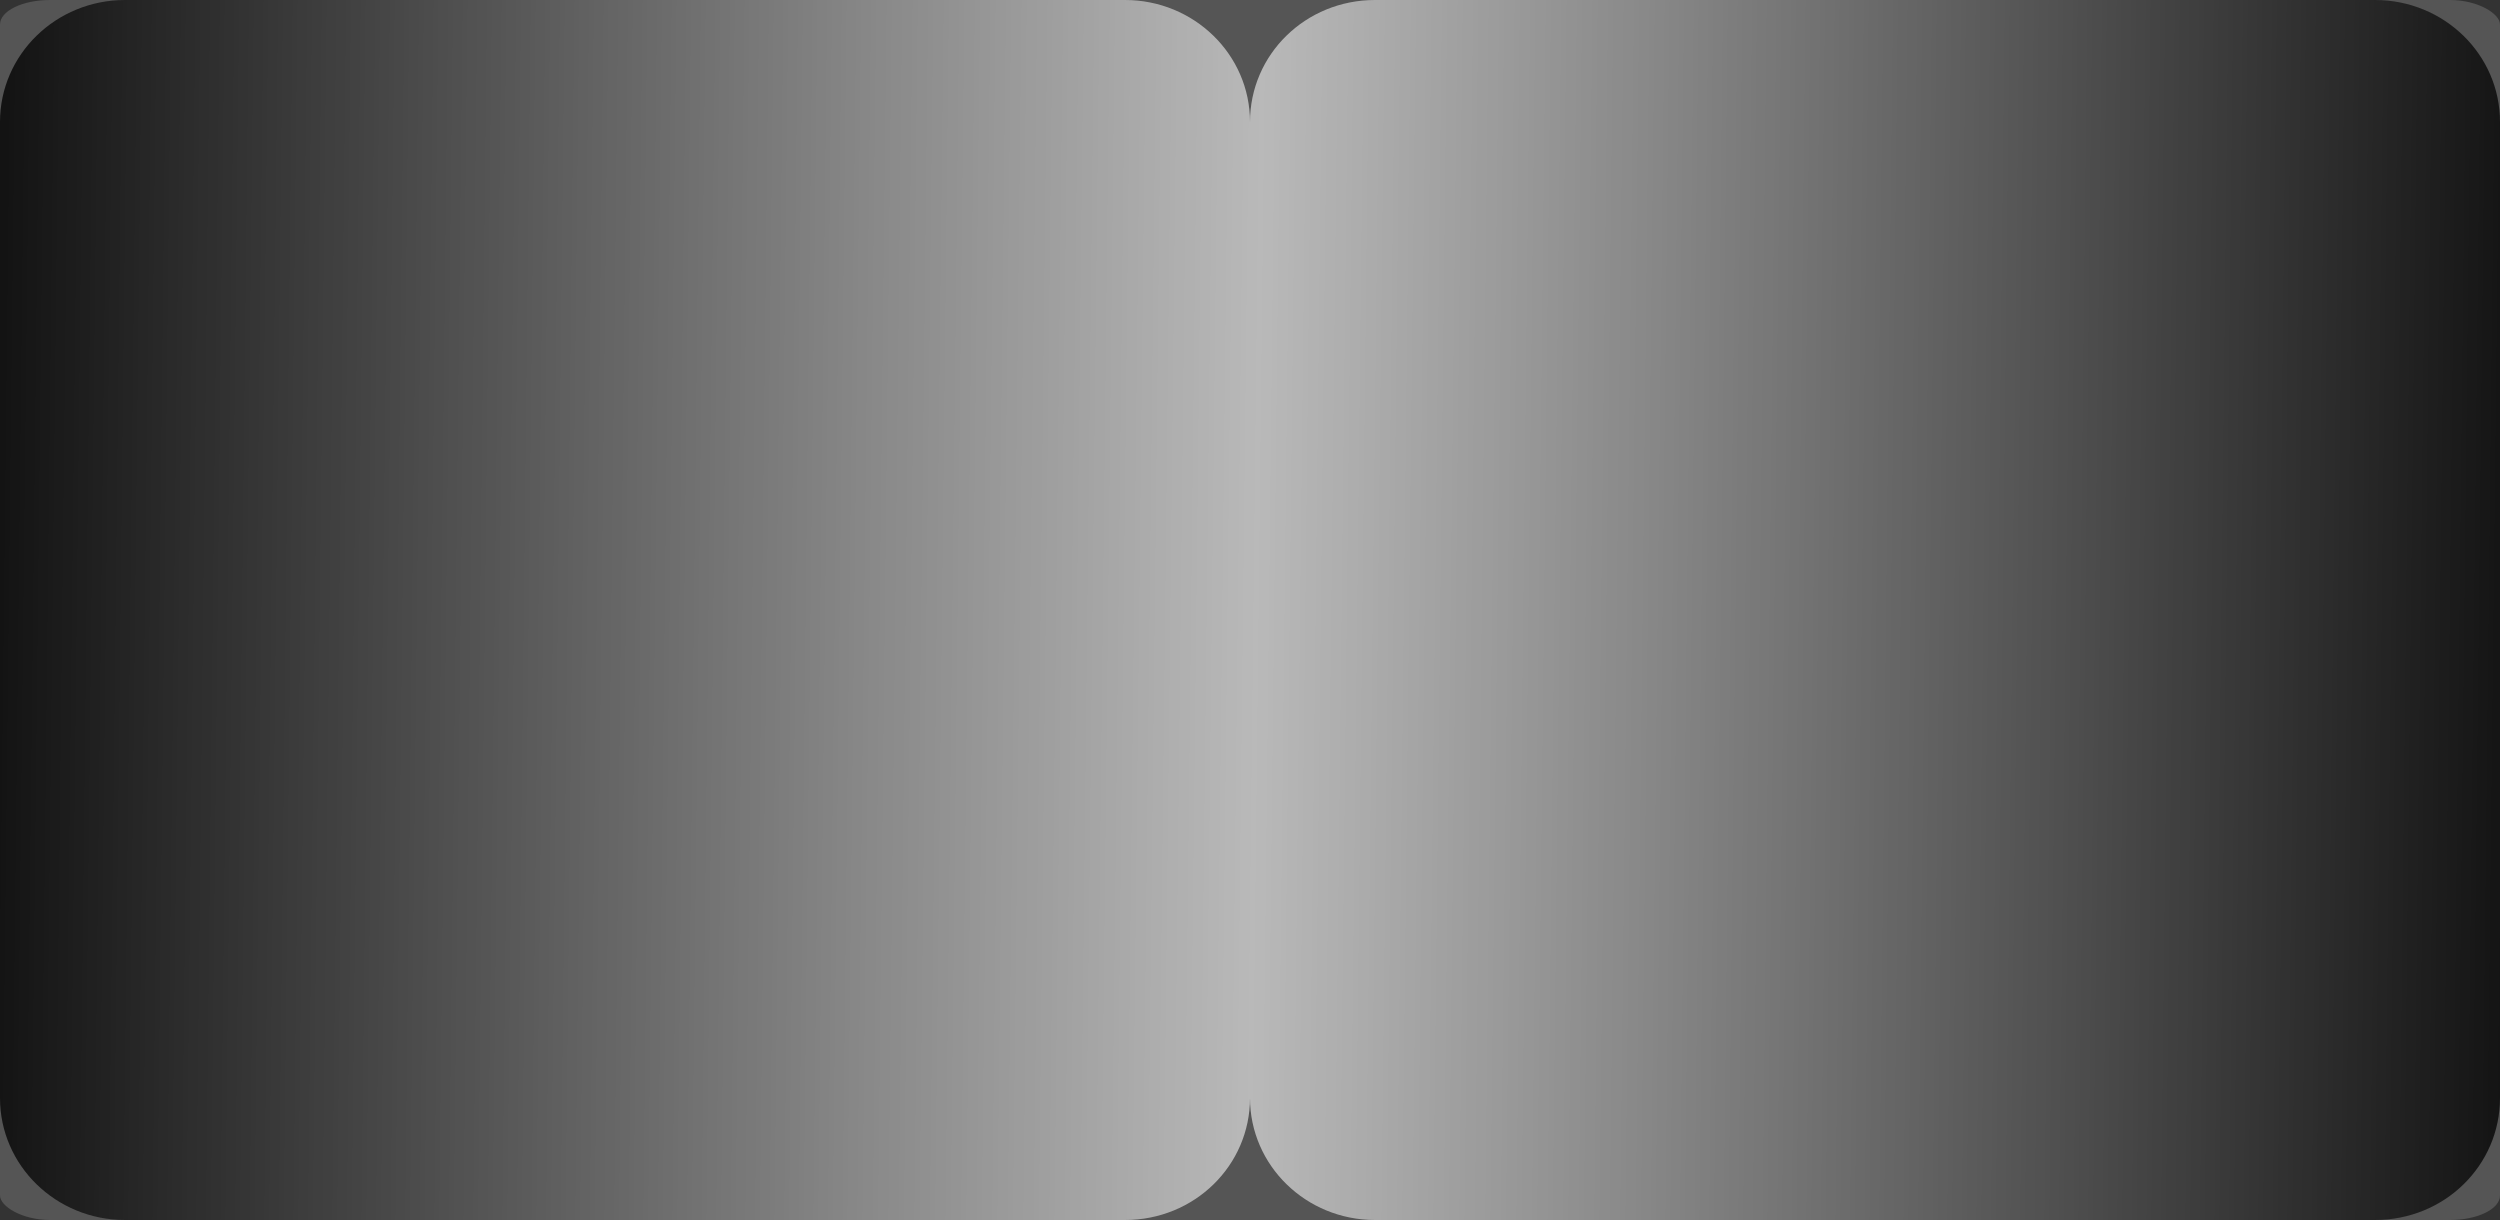 <?xml version="1.0" encoding="UTF-8" standalone="no"?>
<!-- Created with Inkscape (http://www.inkscape.org/) -->

<svg
   width="5mm"
   height="2.44mm"
   viewBox="0 0 5 2.44"
   version="1.1"
   id="svg47004"
   inkscape:version="1.2.2 (b0a8486, 2022-12-01)"
   sodipodi:docname="nut-M3-SideView.svg"
   xmlns:inkscape="http://www.inkscape.org/namespaces/inkscape"
   xmlns:sodipodi="http://sodipodi.sourceforge.net/DTD/sodipodi-0.dtd"
   xmlns:xlink="http://www.w3.org/1999/xlink"
   xmlns="http://www.w3.org/2000/svg"
   xmlns:svg="http://www.w3.org/2000/svg">
  <rect x="0" y="0" width="5" height="2.44" fill="#333333" stroke="none"/>
  <sodipodi:namedview
     id="namedview47006"
     pagecolor="#ffffff"
     bordercolor="#666666"
     borderopacity="1.0"
     inkscape:showpageshadow="2"
     inkscape:pageopacity="0.0"
     inkscape:pagecheckerboard="0"
     inkscape:deskcolor="#d1d1d1"
     inkscape:document-units="mm"
     showgrid="false"
     inkscape:zoom="30.876875"
     inkscape:cx="8.7120215"
     inkscape:cy="9.5054956"
     inkscape:current-layer="layer5" />
  <defs
     id="defs47001">
    <linearGradient
       inkscape:collect="always"
       id="linearGradient51510">
      <stop
         style="stop-color:#000000;stop-opacity:1"
         offset="0"
         id="stop51506" />
      <stop
         style="stop-color:#b3b3b3;stop-opacity:1"
         offset="0.688"
         id="stop51519" />
      <stop
         style="stop-color:#ffffff;stop-opacity:1"
         offset="1"
         id="stop51508" />
    </linearGradient>
    <linearGradient
       inkscape:collect="always"
       xlink:href="#linearGradient51510"
       id="linearGradient51512"
       x1="81.14"
       y1="112.796"
       x2="83.667"
       y2="112.81"
       gradientUnits="userSpaceOnUse"
       spreadMethod="reflect"
       gradientTransform="matrix(1,0,0,0.488,7.8336523e-5,56.578)" />
  </defs>
  <g
     inkscape:groupmode="layer"
     id="layer5"
     inkscape:label="M3 Nut"
     style="opacity:0.654;fill:#000000"
     transform="translate(-81.154,-110.5)">
    <rect
       style="opacity:1;fill:#666666;fill-opacity:1;stroke-width:0.05;stroke-linecap:round;stroke-miterlimit:10;stop-color:#000000"
       id="rect51367"
       width="5"
       height="2.44"
       x="81.154"
       y="110.5"
       rx="0.1"
       ry="0.049" />
    <path
       id="rect51365"
       style="opacity:1;fill:url(#linearGradient51512);fill-opacity:1;stroke:none;stroke-width:0.05;stroke-linecap:round;stroke-miterlimit:10;stop-color:#000000"
       d="m 81.404,110.5 c -0.138,0 -0.25,0.109 -0.25,0.244 v 1.952 c 0,0.135 0.112,0.244 0.25,0.244 h 2 c 0.139,0 0.25,-0.109 0.25,-0.244 0,0.135 0.112,0.244 0.25,0.244 h 2 c 0.139,0 0.25,-0.109 0.25,-0.244 v -1.952 c 0,-0.135 -0.112,-0.244 -0.25,-0.244 h -2 c -0.139,0 -0.25,0.109 -0.25,0.244 0,-0.135 -0.112,-0.244 -0.25,-0.244 z" />
  </g>
</svg>
